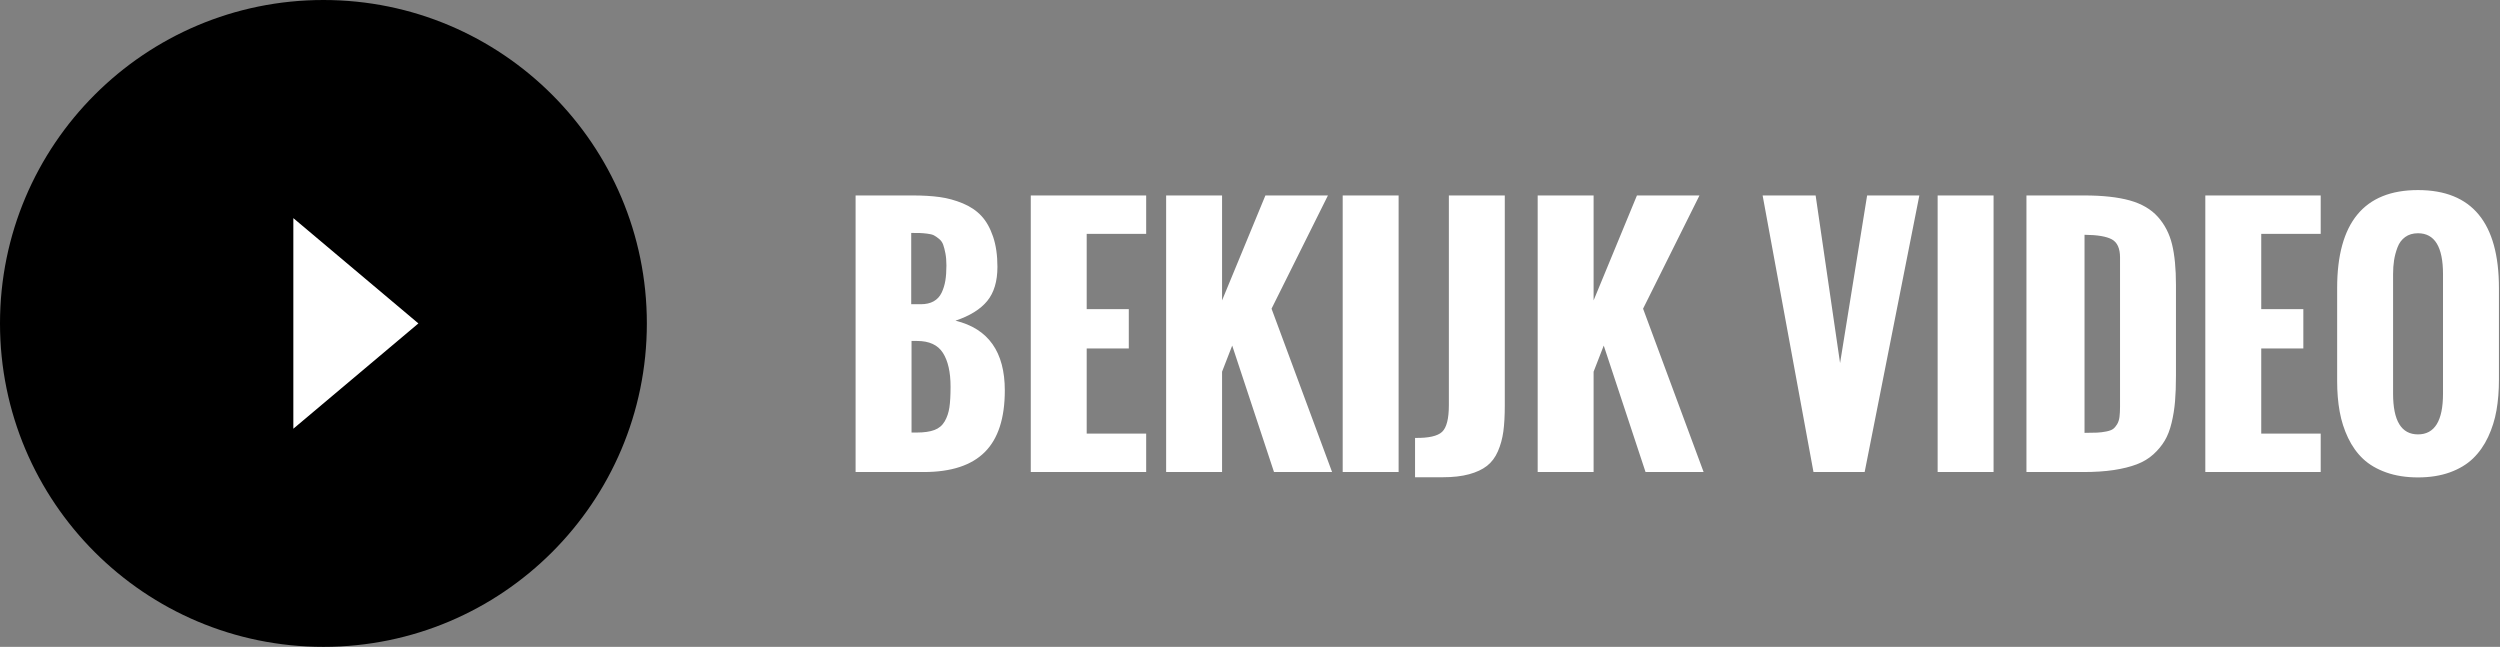 <?xml version="1.0" encoding="UTF-8"?>
<svg width="143px" height="37px" viewBox="0 0 143 37" version="1.1" xmlns="http://www.w3.org/2000/svg" xmlns:xlink="http://www.w3.org/1999/xlink">
    <rect x="0" y="0" width="143" height="37" fill="#808080" stroke="none"/>
    <!-- Generator: Sketch 41.2 (35397) - http://www.bohemiancoding.com/sketch -->
    <title>Group 7</title>
    <desc>Created with Sketch.</desc>
    <defs></defs>
    <g id="Page-1" stroke="none" stroke-width="1" fill="none" fill-rule="evenodd">
        <g id="Desktop" transform="translate(-702, -314)">
            <g id="Group-6" transform="translate(702, 314)">
                <g id="Group-7">
                    <g id="Group">
                        <circle id="Oval" fill="#000000" cx="18.5" cy="18.5" r="18.5"></circle>
                        <polygon id="Triangle" fill="#FFFFFF" points="16.779 24.523 16.779 12.477 23.932 18.5"></polygon>
                    </g>
                    <path d="M52.14,24.741 L52.438,24.741 C52.854,24.741 53.191,24.693 53.449,24.596 C53.707,24.5 53.903,24.334 54.038,24.1 C54.173,23.865 54.262,23.6 54.306,23.304 C54.35,23.008 54.372,22.611 54.372,22.113 C54.372,21.287 54.227,20.646 53.937,20.188 C53.647,19.731 53.153,19.503 52.456,19.503 L52.14,19.503 L52.14,24.741 Z M52.122,17.402 L52.667,17.402 C52.96,17.402 53.206,17.347 53.405,17.235 C53.604,17.124 53.755,16.961 53.858,16.748 C53.96,16.534 54.032,16.304 54.073,16.058 C54.114,15.812 54.135,15.521 54.135,15.188 C54.135,14.924 54.116,14.692 54.078,14.493 C54.04,14.294 53.997,14.128 53.95,13.997 C53.903,13.865 53.824,13.753 53.713,13.663 C53.602,13.572 53.503,13.504 53.418,13.46 C53.333,13.417 53.205,13.384 53.032,13.364 C52.859,13.343 52.72,13.332 52.614,13.329 C52.509,13.326 52.345,13.324 52.122,13.324 L52.122,17.402 Z M48.94,27 L48.94,11.18 L52.201,11.18 C52.787,11.18 53.304,11.21 53.752,11.272 C54.201,11.333 54.64,11.454 55.071,11.632 C55.501,11.811 55.856,12.05 56.134,12.349 C56.413,12.647 56.635,13.042 56.802,13.531 C56.969,14.02 57.053,14.599 57.053,15.267 C57.053,16.093 56.858,16.743 56.468,17.218 C56.079,17.692 55.474,18.067 54.653,18.343 C56.534,18.8 57.475,20.13 57.475,22.333 C57.475,23.921 57.094,25.096 56.332,25.857 C55.57,26.619 54.407,27 52.843,27 L48.94,27 Z M58.96,27 L58.96,11.18 L65.561,11.18 L65.561,13.377 L62.159,13.377 L62.159,17.684 L64.567,17.684 L64.567,19.934 L62.159,19.934 L62.159,24.803 L65.561,24.803 L65.561,27 L58.96,27 Z M66.703,27 L66.703,11.18 L69.902,11.18 L69.902,17.183 L72.381,11.18 L75.958,11.18 L72.732,17.657 L76.195,27 L72.873,27 L70.482,19.767 L69.902,21.261 L69.902,27 L66.703,27 Z M76.802,27 L76.802,11.18 L80.001,11.18 L80.001,27 L76.802,27 Z M80.941,27.299 L80.941,25.049 C81.715,25.061 82.23,24.945 82.488,24.702 C82.746,24.458 82.875,23.95 82.875,23.177 L82.875,11.18 L86.074,11.18 L86.074,23.203 C86.074,23.783 86.046,24.277 85.991,24.684 C85.935,25.091 85.831,25.469 85.679,25.818 C85.526,26.167 85.318,26.443 85.055,26.648 C84.791,26.854 84.45,27.013 84.031,27.127 C83.612,27.242 83.106,27.299 82.515,27.299 L80.941,27.299 Z M87.955,27 L87.955,11.18 L91.154,11.18 L91.154,17.183 L93.633,11.18 L97.21,11.18 L93.984,17.657 L97.447,27 L94.125,27 L91.734,19.767 L91.154,21.261 L91.154,27 L87.955,27 Z M103.731,27 L100.822,11.18 L103.854,11.18 L105.252,20.769 L106.799,11.18 L109.787,11.18 L106.658,27 L103.731,27 Z M110.833,27 L110.833,11.18 L114.032,11.18 L114.032,27 L110.833,27 Z M115.913,27 L115.913,11.18 L119.218,11.18 C120.272,11.18 121.141,11.275 121.824,11.465 C122.506,11.656 123.042,11.969 123.432,12.406 C123.822,12.842 124.091,13.365 124.241,13.975 C124.39,14.584 124.465,15.36 124.465,16.304 L124.465,21.489 C124.465,22.052 124.447,22.542 124.412,22.961 C124.377,23.38 124.311,23.791 124.214,24.192 C124.118,24.593 123.986,24.933 123.819,25.211 C123.652,25.49 123.437,25.749 123.173,25.989 C122.909,26.229 122.591,26.42 122.219,26.561 C121.847,26.701 121.411,26.81 120.91,26.886 C120.409,26.962 119.833,27 119.183,27 L115.913,27 Z M119.235,24.759 C119.54,24.759 119.78,24.754 119.956,24.746 C120.132,24.737 120.308,24.715 120.483,24.68 C120.659,24.645 120.788,24.596 120.87,24.535 C120.952,24.473 121.028,24.384 121.099,24.267 C121.169,24.149 121.214,24.01 121.235,23.849 C121.255,23.688 121.266,23.487 121.266,23.247 L121.266,14.73 C121.266,14.209 121.11,13.863 120.8,13.693 C120.489,13.523 119.968,13.436 119.235,13.43 L119.235,24.759 Z M126.144,27 L126.144,11.18 L132.744,11.18 L132.744,13.377 L129.343,13.377 L129.343,17.684 L131.751,17.684 L131.751,19.934 L129.343,19.934 L129.343,24.803 L132.744,24.803 L132.744,27 L126.144,27 Z M133.685,21.797 L133.685,16.479 C133.685,12.741 135.226,10.872 138.308,10.872 C141.396,10.872 142.939,12.741 142.939,16.479 L142.939,21.718 C142.939,22.351 142.893,22.935 142.799,23.471 C142.705,24.007 142.545,24.516 142.32,24.996 C142.094,25.477 141.807,25.885 141.458,26.222 C141.11,26.559 140.669,26.824 140.136,27.018 C139.603,27.211 138.993,27.308 138.308,27.308 C137.628,27.308 137.021,27.212 136.488,27.022 C135.955,26.832 135.516,26.574 135.17,26.249 C134.824,25.923 134.539,25.525 134.313,25.053 C134.087,24.582 133.926,24.079 133.83,23.546 C133.733,23.013 133.685,22.43 133.685,21.797 Z M139.74,22.518 L139.74,15.68 C139.74,14.121 139.263,13.342 138.308,13.342 C138.021,13.342 137.777,13.414 137.578,13.557 C137.379,13.701 137.232,13.897 137.139,14.146 C137.045,14.395 136.979,14.641 136.941,14.884 C136.903,15.127 136.884,15.393 136.884,15.68 L136.884,22.518 C136.884,24.07 137.358,24.847 138.308,24.847 C139.263,24.847 139.74,24.07 139.74,22.518 Z" id="BEKIJK-VIDEO" fill="#FFFFFF"></path>
                </g>
            </g>
        </g>
    </g>
</svg>